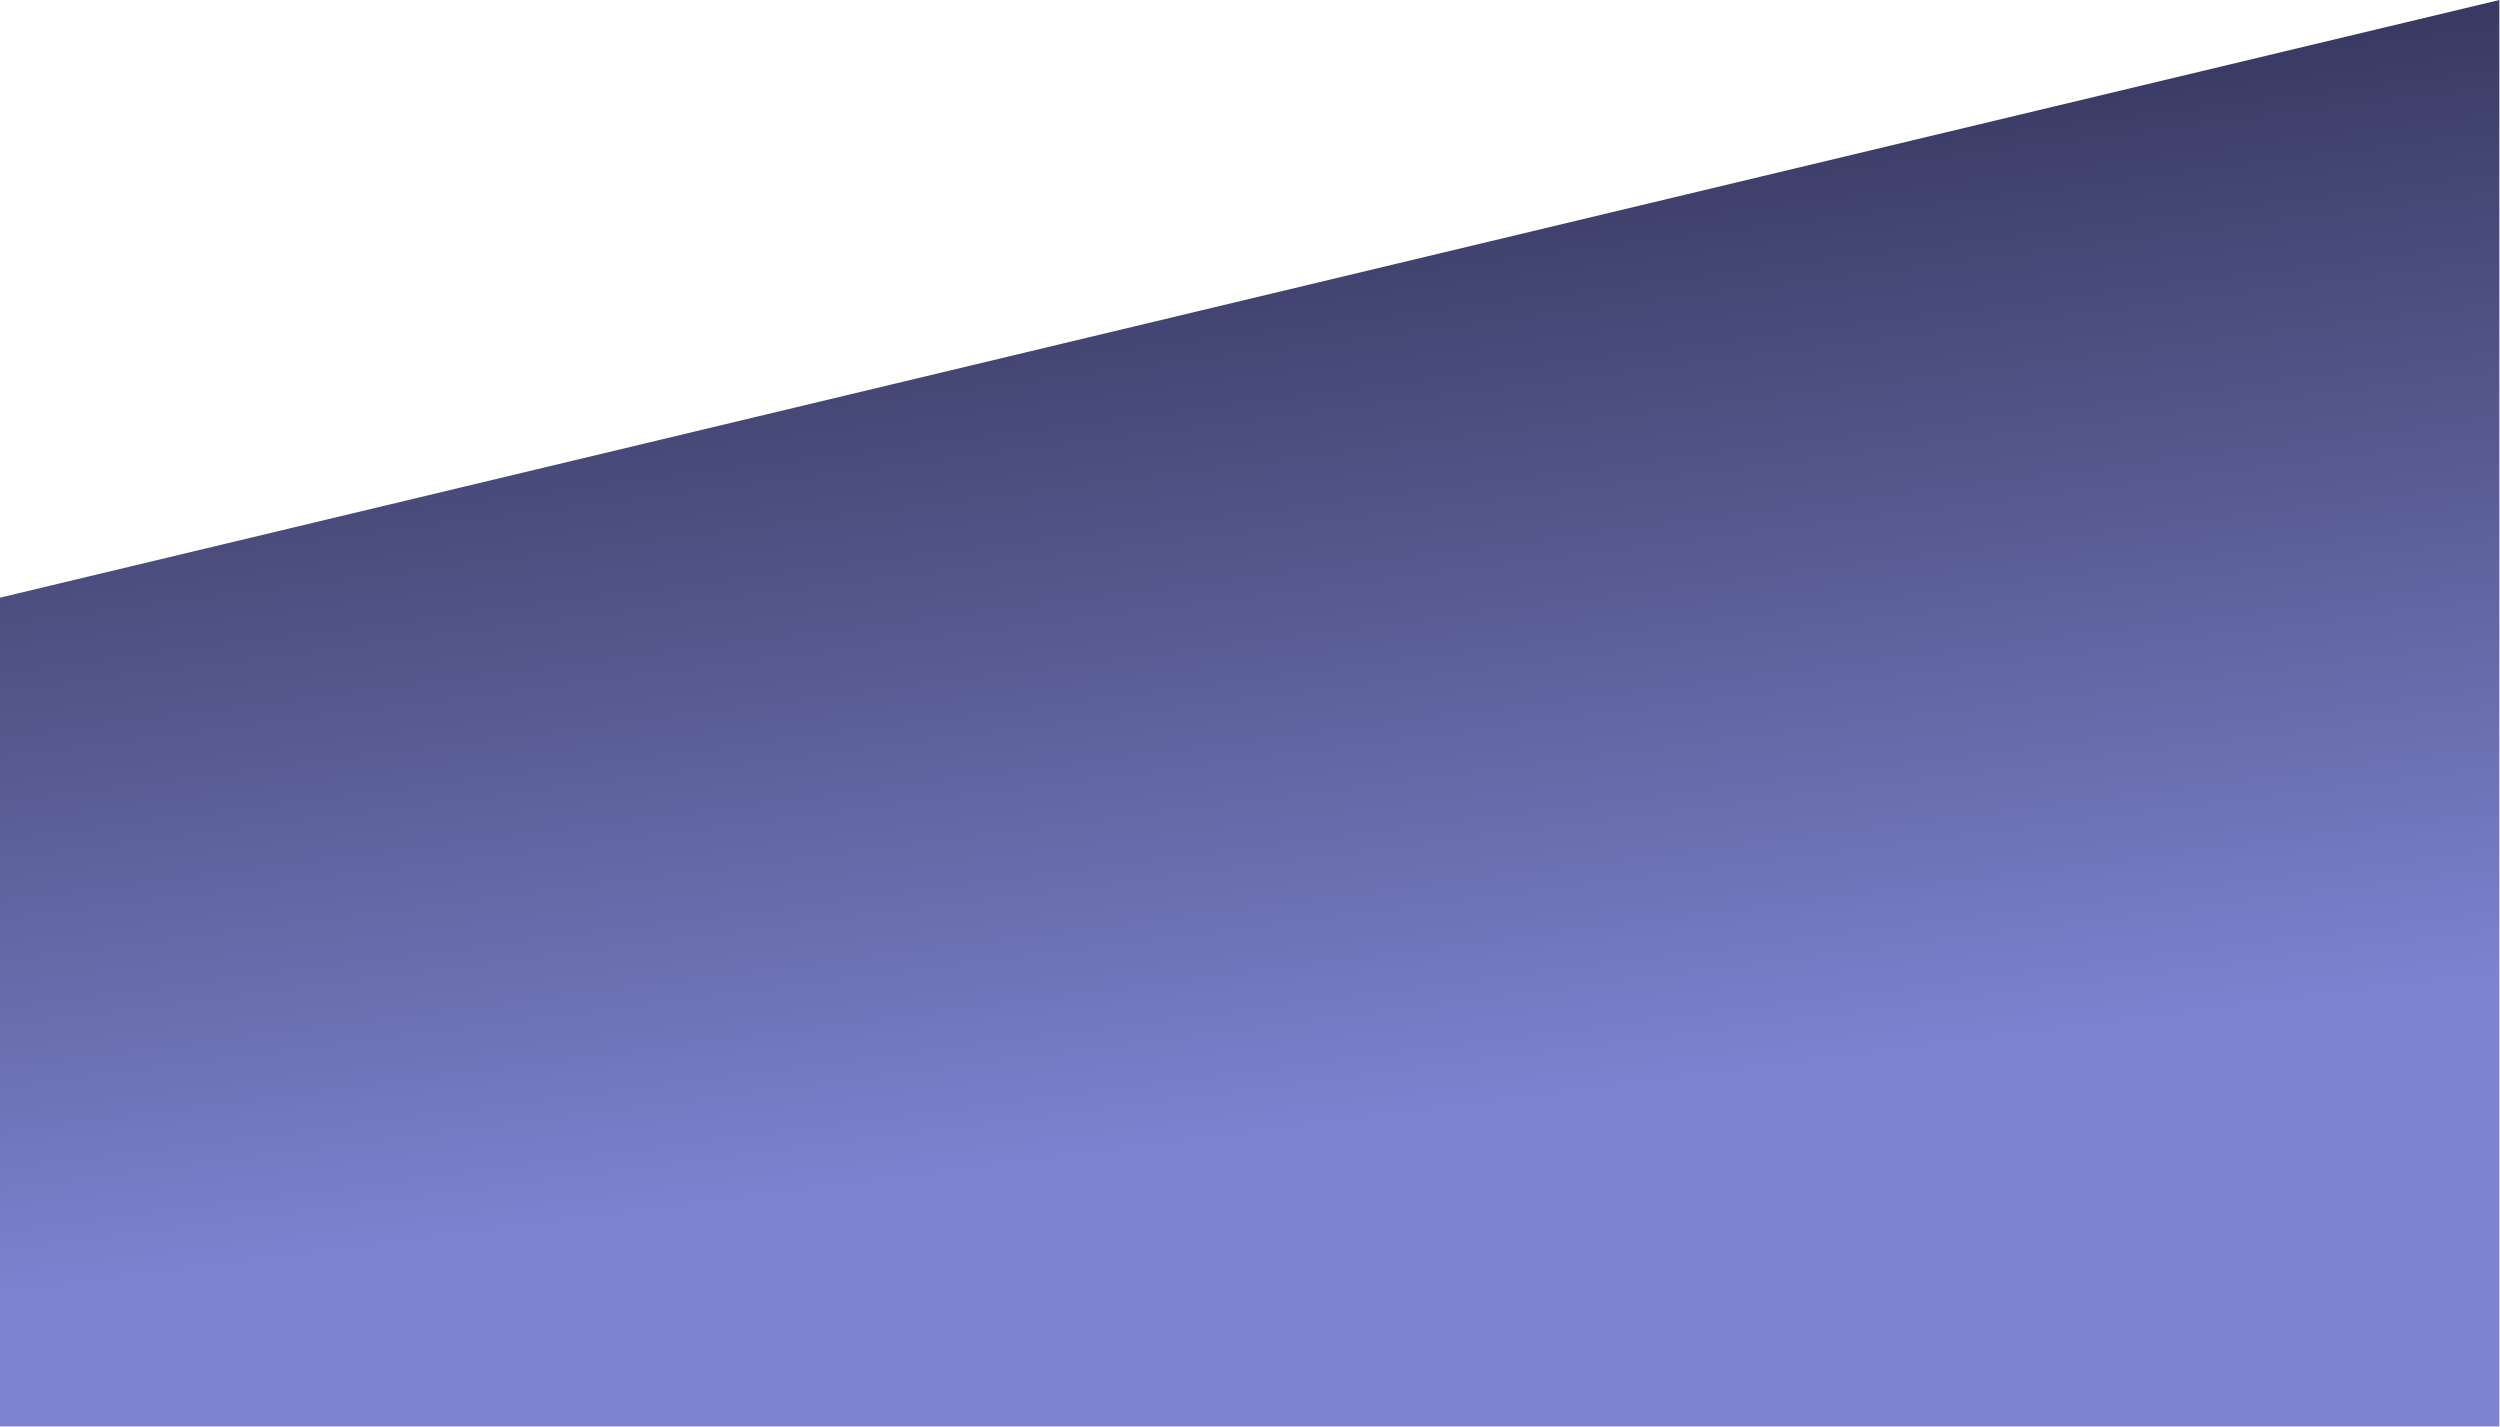 <svg width="1920" height="1096" viewBox="0 0 1920 1096" fill="none" xmlns="http://www.w3.org/2000/svg">
<path d="M1919.5 0L0 459V1095.5H1919.5V0Z" fill="url(#paint0_linear_73_24)"/>
<defs>
<linearGradient id="paint0_linear_73_24" x1="842" y1="-38" x2="960" y2="881.5" gradientUnits="userSpaceOnUse">
<stop stop-color="#29294A"/>
<stop offset="0.576" stop-color="#595C93"/>
<stop offset="1" stop-color="#7D83D1"/>
</linearGradient>
</defs>
</svg>
